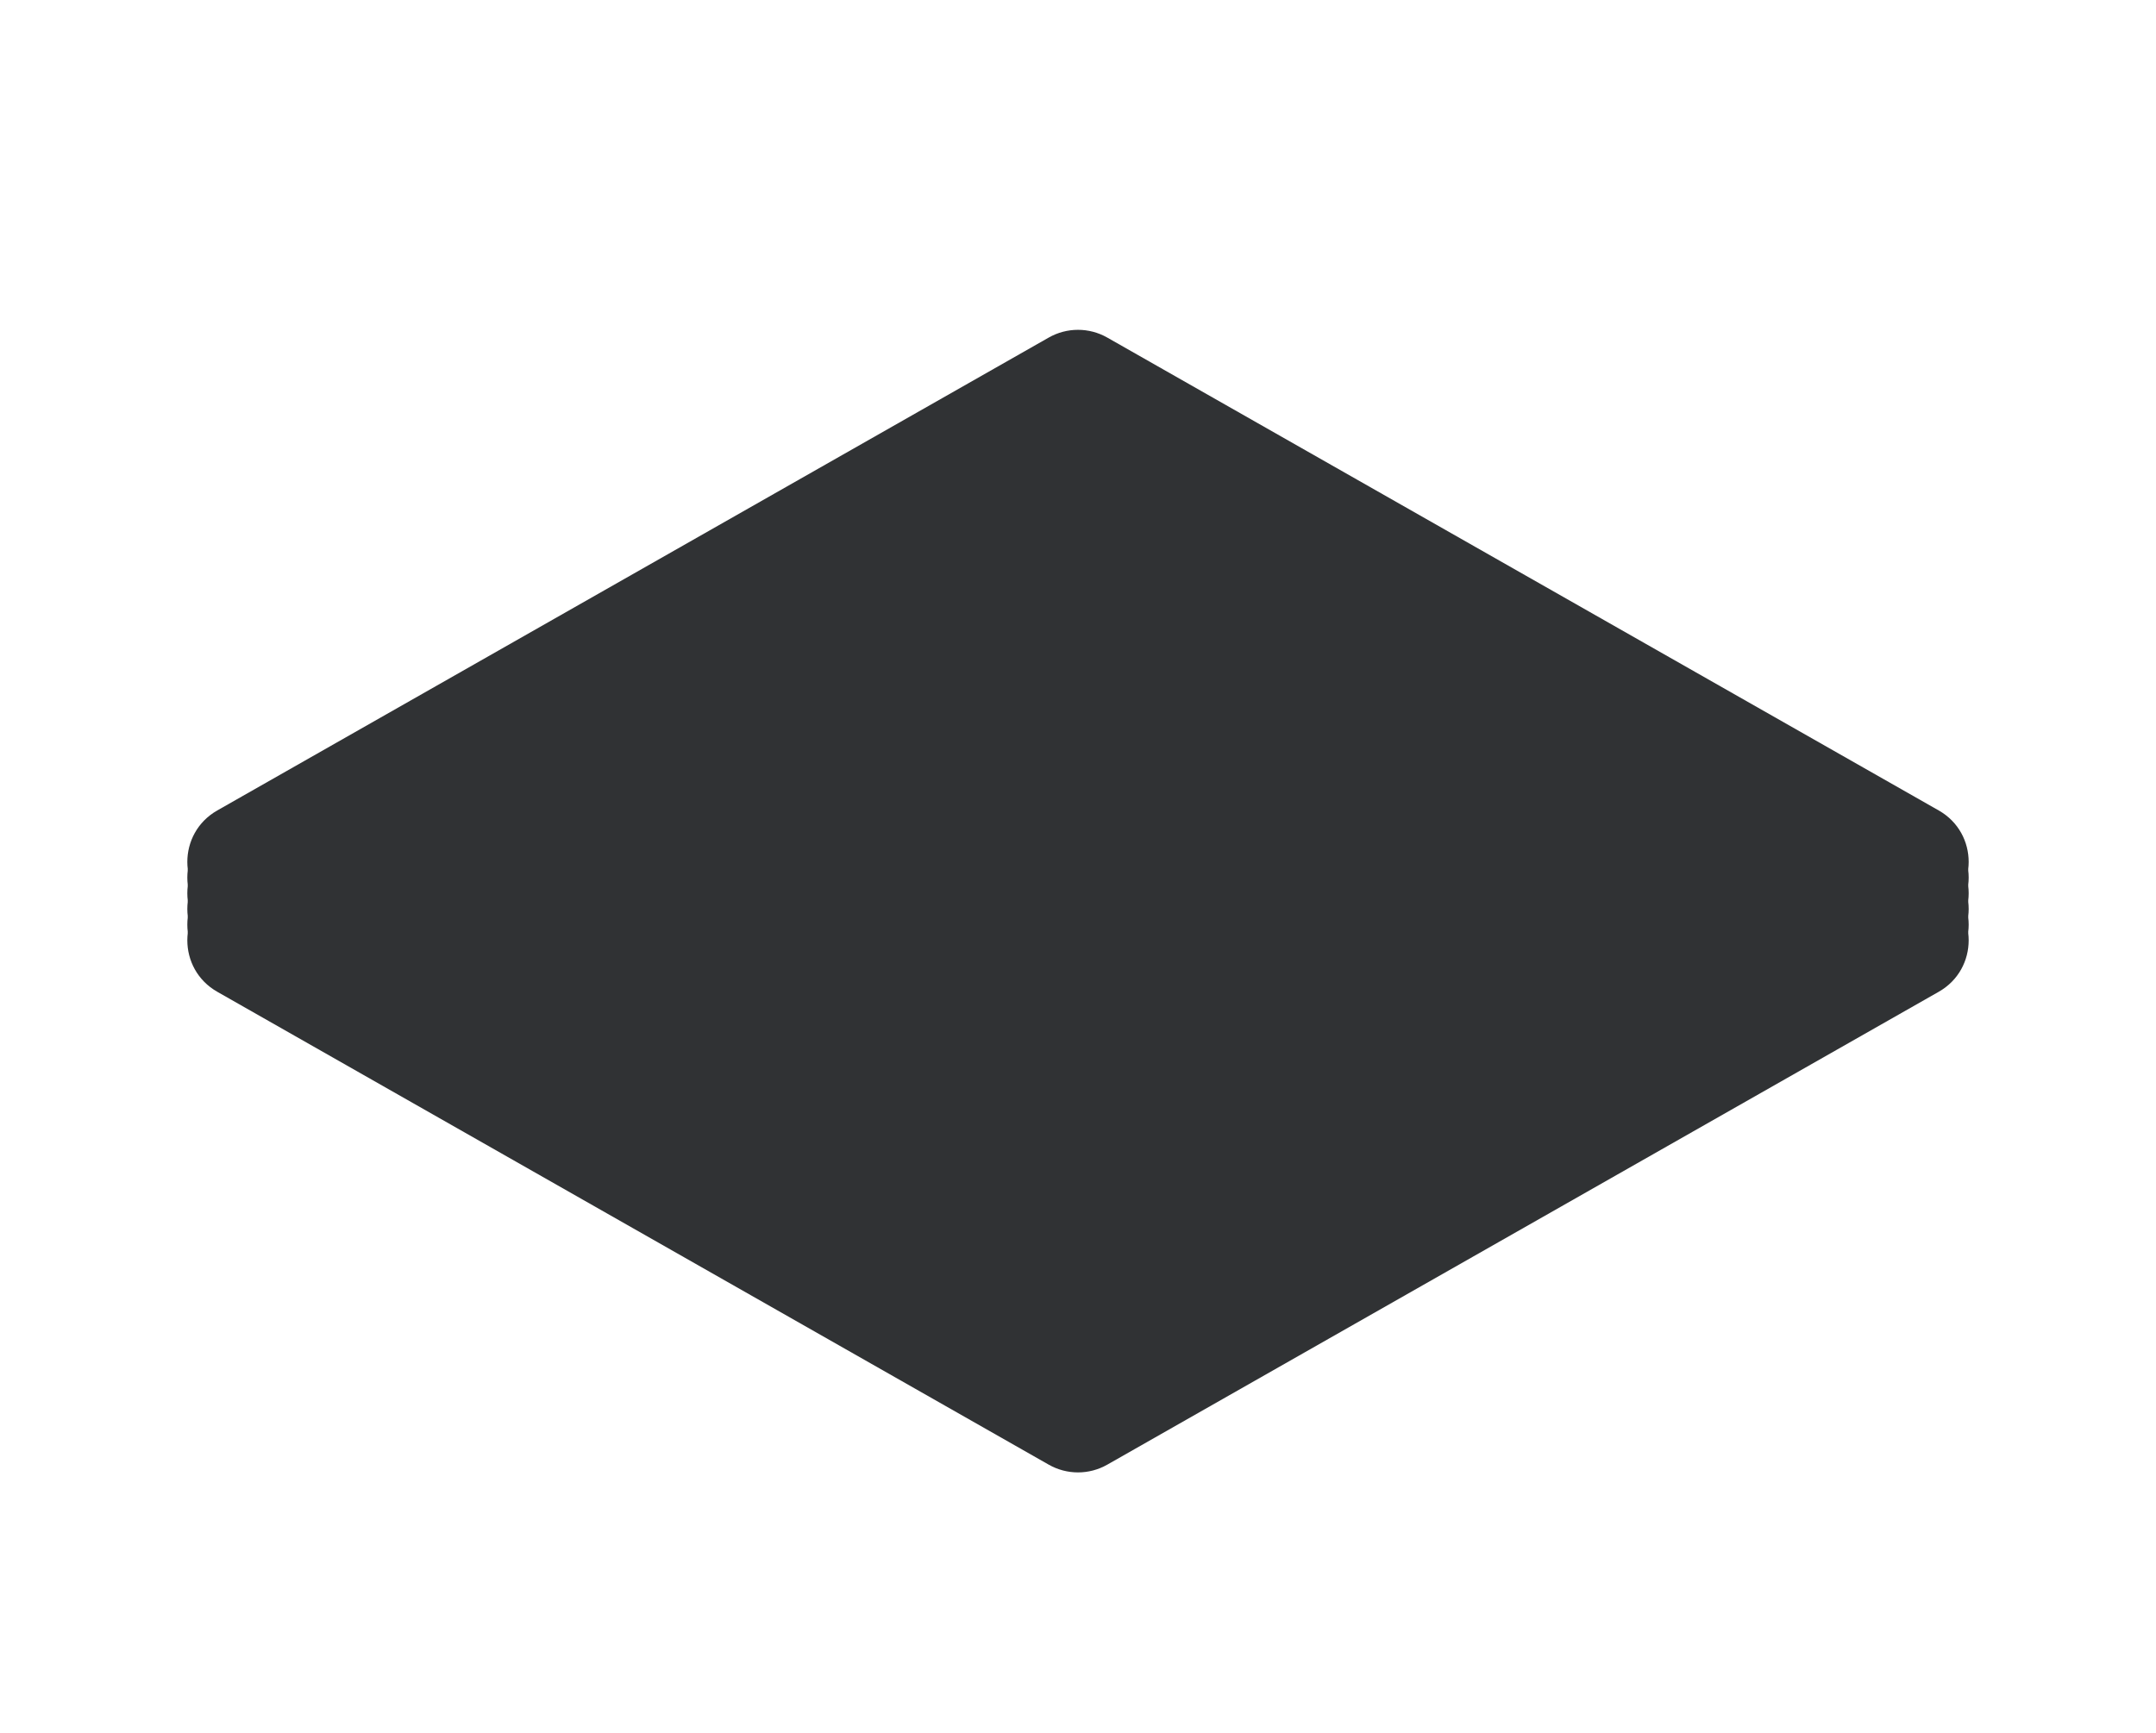 <svg width="255" height="205" viewBox="0 0 255 205" fill="none" xmlns="http://www.w3.org/2000/svg">
<g filter="url(#filter0_d)">
<path d="M21.695 113.329C16.977 110.645 16.977 103.844 21.695 101.16L120.039 45.214C122.185 43.993 124.815 43.993 126.961 45.214L225.305 101.16C230.023 103.844 230.023 110.645 225.305 113.329L126.961 169.275C124.815 170.496 122.185 170.496 120.039 169.275L21.695 113.329Z" fill="#303234"/>
<path d="M21.695 111.473C16.977 108.789 16.977 101.988 21.695 99.304L120.039 43.358C122.185 42.137 124.815 42.137 126.961 43.358L225.305 99.304C230.023 101.988 230.023 108.789 225.305 111.473L126.961 167.42C124.815 168.64 122.185 168.64 120.039 167.42L21.695 111.473Z" fill="#303234"/>
<path d="M21.695 109.617C16.977 106.933 16.977 100.133 21.695 97.449L120.039 41.502C122.185 40.281 124.815 40.281 126.961 41.502L225.305 97.449C230.023 100.133 230.023 106.933 225.305 109.617L126.961 165.564C124.815 166.785 122.185 166.785 120.039 165.564L21.695 109.617Z" fill="#303234"/>
<path d="M21.695 107.762C16.977 105.077 16.977 98.277 21.695 95.593L120.039 39.646C122.185 38.425 124.815 38.425 126.961 39.646L225.305 95.593C230.023 98.277 230.023 105.077 225.305 107.762L126.961 163.708C124.815 164.929 122.185 164.929 120.039 163.708L21.695 107.762Z" fill="#303234"/>
<path d="M21.695 105.906C16.977 103.222 16.977 96.421 21.695 93.737L120.039 37.791C122.185 36.57 124.815 36.57 126.961 37.791L225.305 93.737C230.023 96.421 230.023 103.222 225.305 105.906L126.961 161.852C124.815 163.073 122.185 163.073 120.039 161.852L21.695 105.906Z" fill="#303234"/>
<path d="M21.695 104.05C16.977 101.366 16.977 94.566 21.695 91.881L120.039 35.935C122.185 34.714 124.815 34.714 126.961 35.935L225.305 91.881C230.023 94.566 230.023 101.366 225.305 104.05L126.961 159.997C124.815 161.217 122.185 161.217 120.039 159.997L21.695 104.05Z" fill="#303234"/>
</g>
<defs>
<filter id="filter0_d" x="0.156" y="17.019" width="254.687" height="179.172" filterUnits="userSpaceOnUse" color-interpolation-filters="sRGB">
<feFlood flood-opacity="0" result="BackgroundImageFix"/>
<feColorMatrix in="SourceAlpha" type="matrix" values="0 0 0 0 0 0 0 0 0 0 0 0 0 0 0 0 0 0 127 0"/>
<feOffset dx="4" dy="4"/>
<feGaussianBlur stdDeviation="11"/>
<feColorMatrix type="matrix" values="0 0 0 0 0.91 0 0 0 0 0.365 0 0 0 0 0.459 0 0 0 1 0"/>
<feBlend mode="normal" in2="BackgroundImageFix" result="effect1_dropShadow"/>
<feBlend mode="normal" in="SourceGraphic" in2="effect1_dropShadow" result="shape"/>
</filter>
</defs>
</svg>
